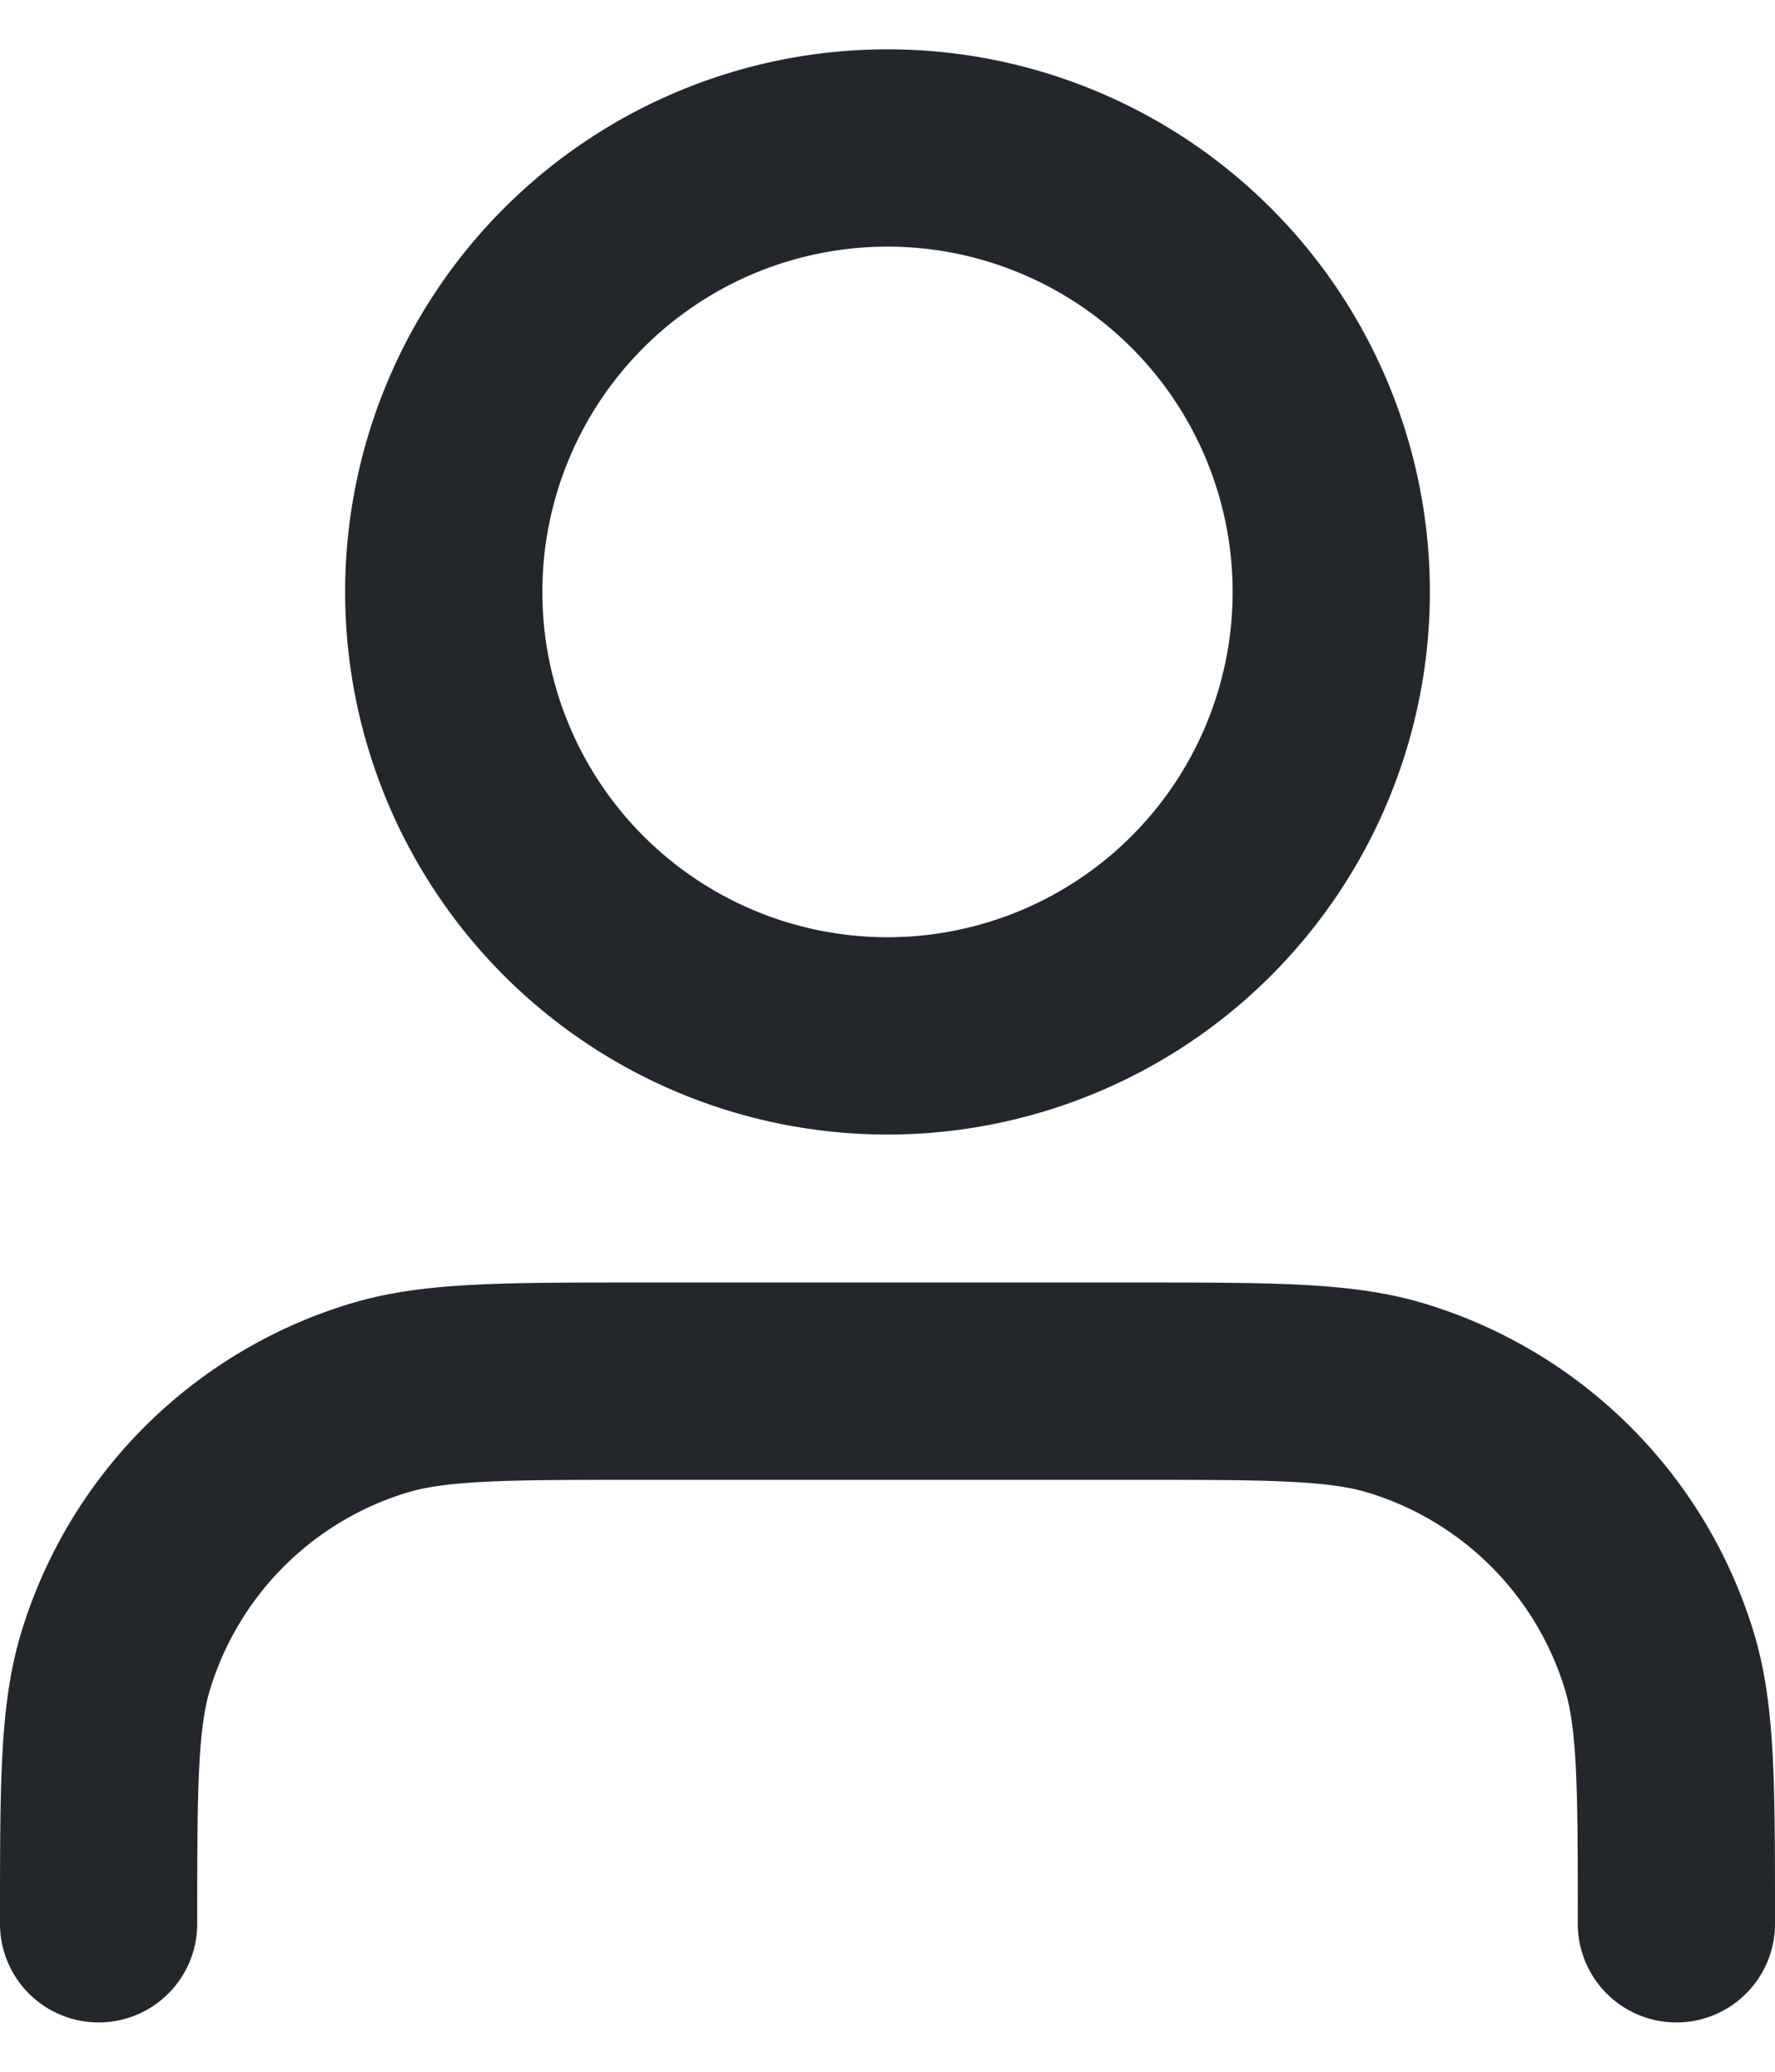 <svg xmlns="http://www.w3.org/2000/svg" width="18" height="21" fill="none"><path stroke="#23262A" stroke-linecap="round" stroke-linejoin="round" stroke-width="2" d="M17 19.5c0-1.396 0-2.093-.172-2.661a4 4 0 0 0-2.667-2.667C13.593 14 12.896 14 11.5 14h-5c-1.396 0-2.093 0-2.661.172a4 4 0 0 0-2.667 2.667C1 17.407 1 18.104 1 19.5M13.5 6a4.5 4.5 0 1 1-9 0 4.5 4.5 0 0 1 9 0Z"/></svg>
